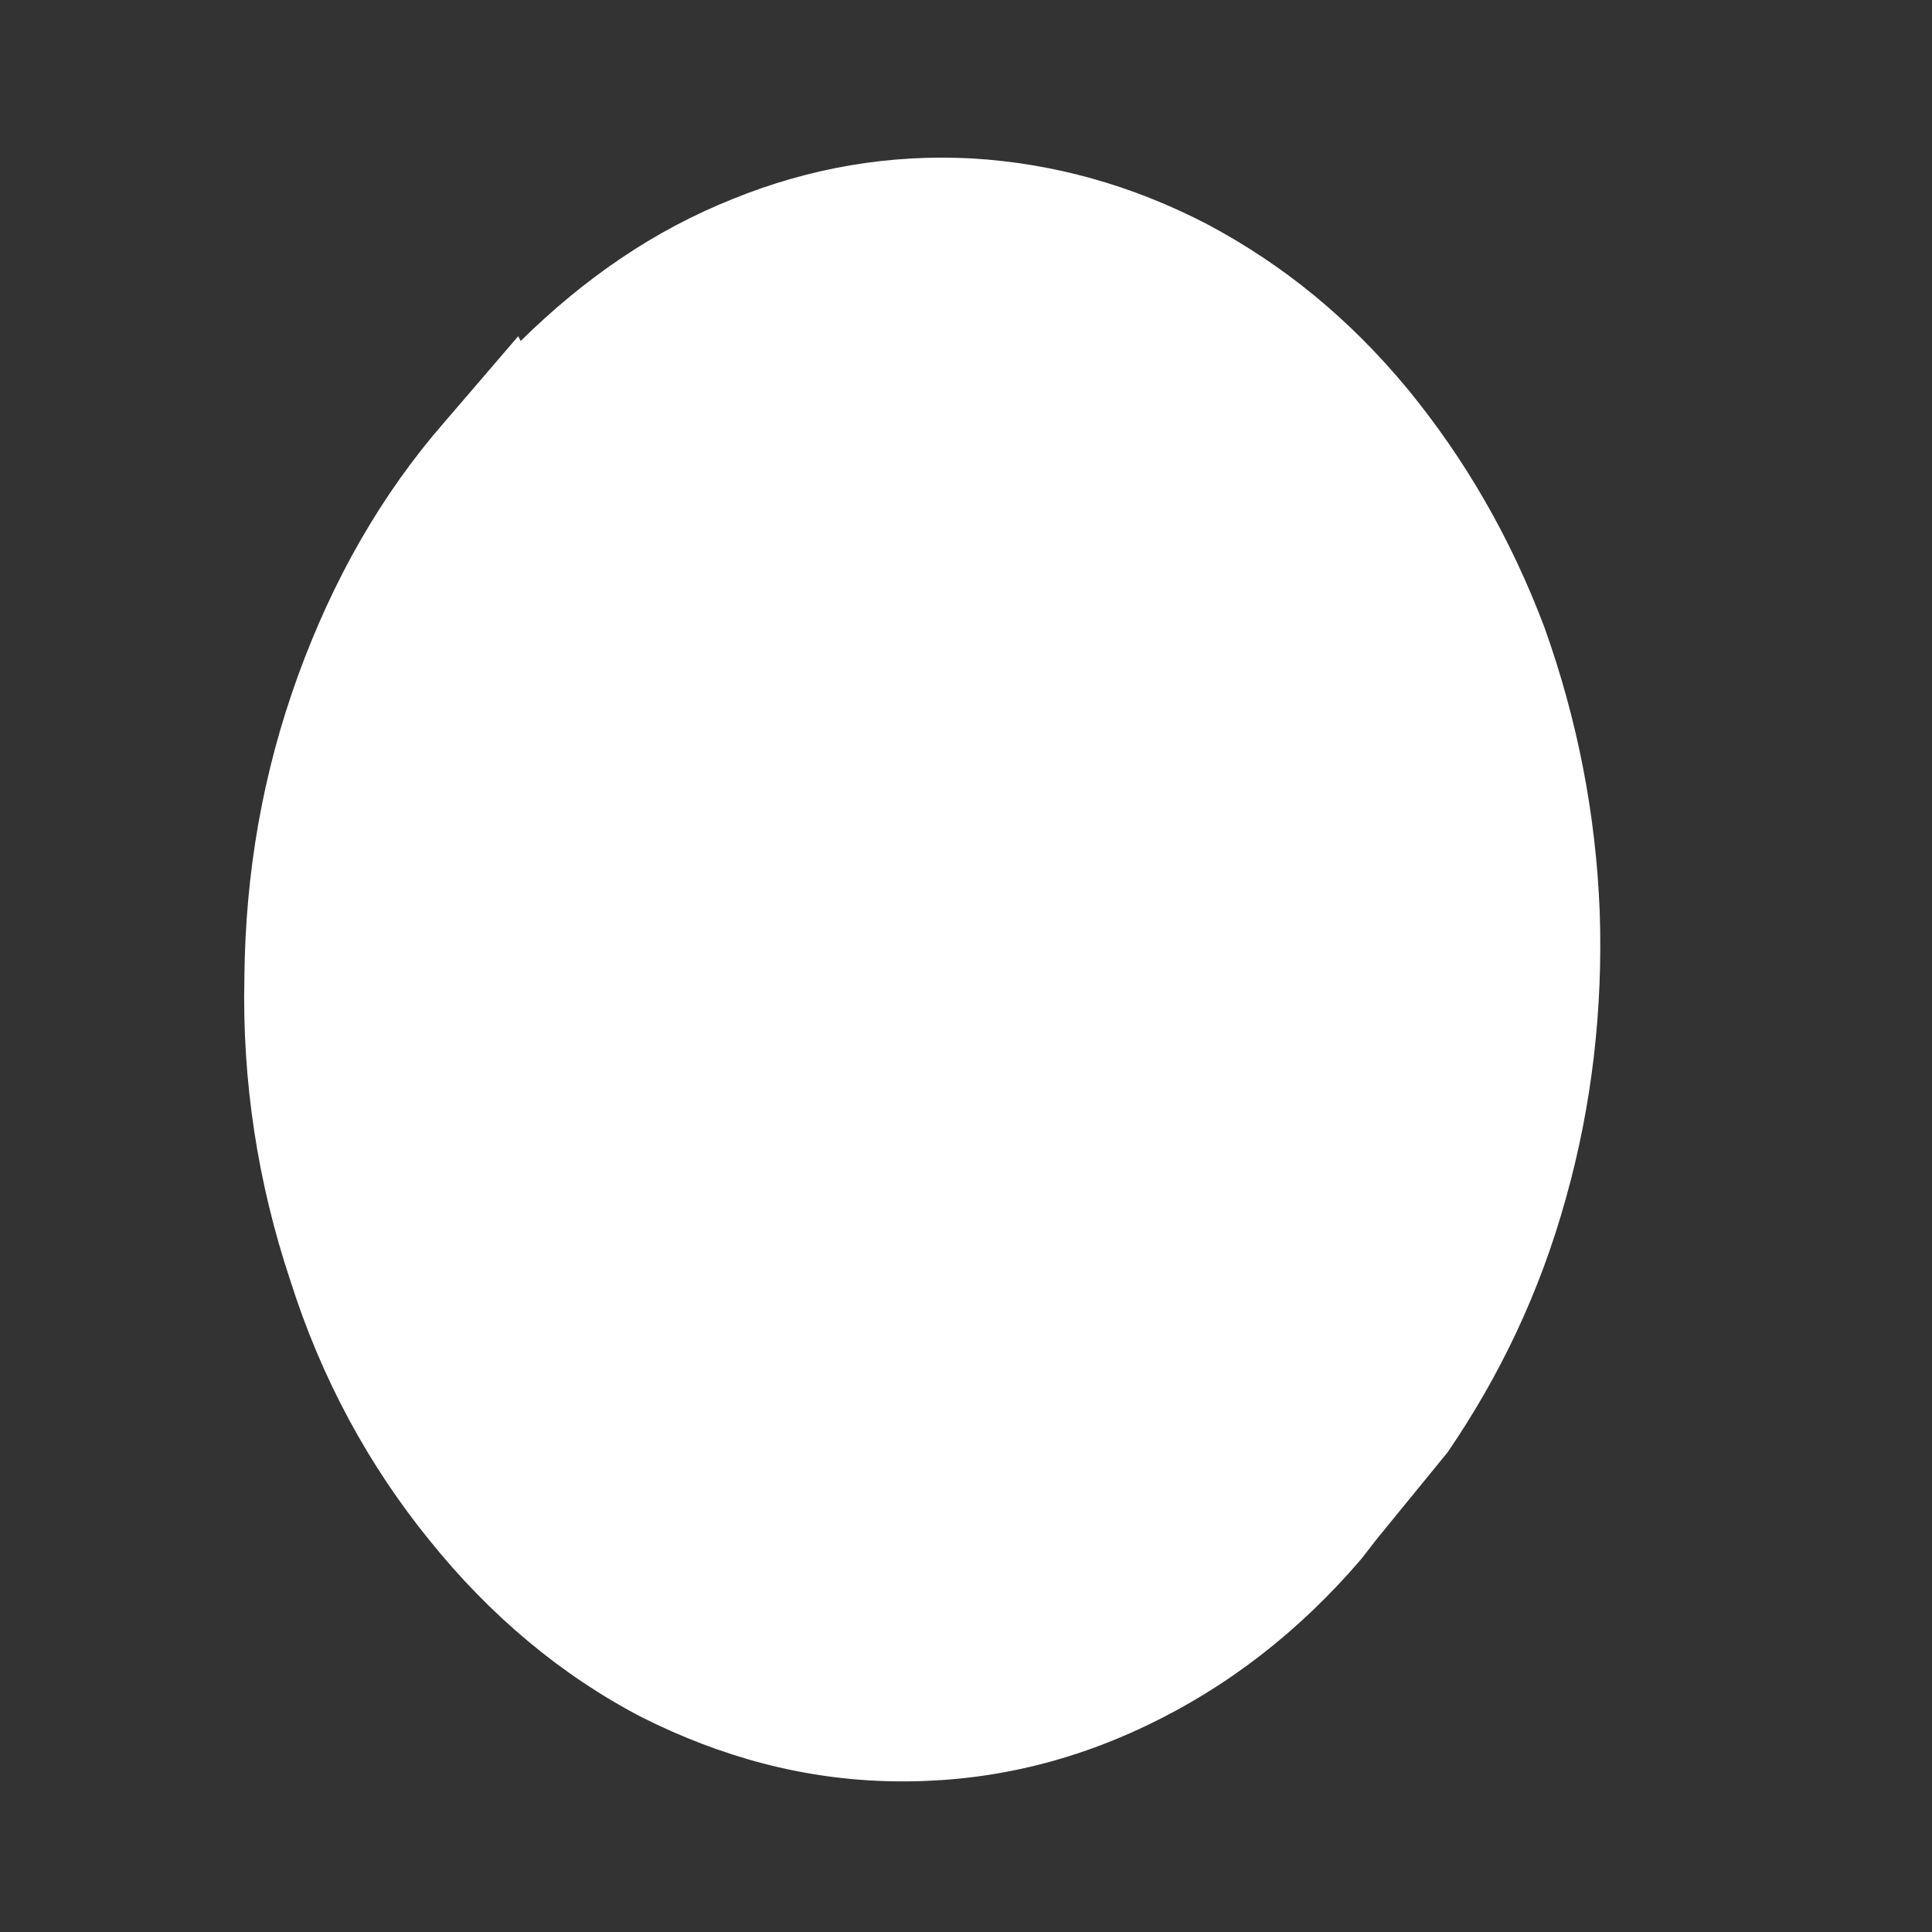 <svg width="4" height="4" viewBox="0 0 4 4" fill="none" xmlns="http://www.w3.org/2000/svg">
<rect x="0" y="0" width="4" height="4" fill="#333333" stroke="none"/>
<path d="M1.073 0.696L0.921 0.873C0.789 1.024 0.689 1.201 0.617 1.399C0.544 1.6 0.508 1.807 0.506 2.023C0.501 2.24 0.534 2.45 0.601 2.651C0.666 2.856 0.764 3.035 0.89 3.19C1.014 3.344 1.161 3.468 1.328 3.555C1.493 3.638 1.666 3.685 1.849 3.688C2.03 3.691 2.203 3.654 2.373 3.573C2.541 3.493 2.69 3.378 2.819 3.227L2.85 3.187L2.997 3.007C3.105 2.849 3.188 2.676 3.242 2.481C3.296 2.289 3.319 2.088 3.312 1.887C3.304 1.683 3.265 1.488 3.198 1.3C3.128 1.114 3.033 0.95 2.914 0.805C2.793 0.659 2.657 0.548 2.499 0.464C2.345 0.384 2.182 0.338 2.012 0.328C1.842 0.319 1.677 0.347 1.517 0.412C1.354 0.477 1.21 0.576 1.078 0.706L1.073 0.696Z" fill="white"/>
</svg>
